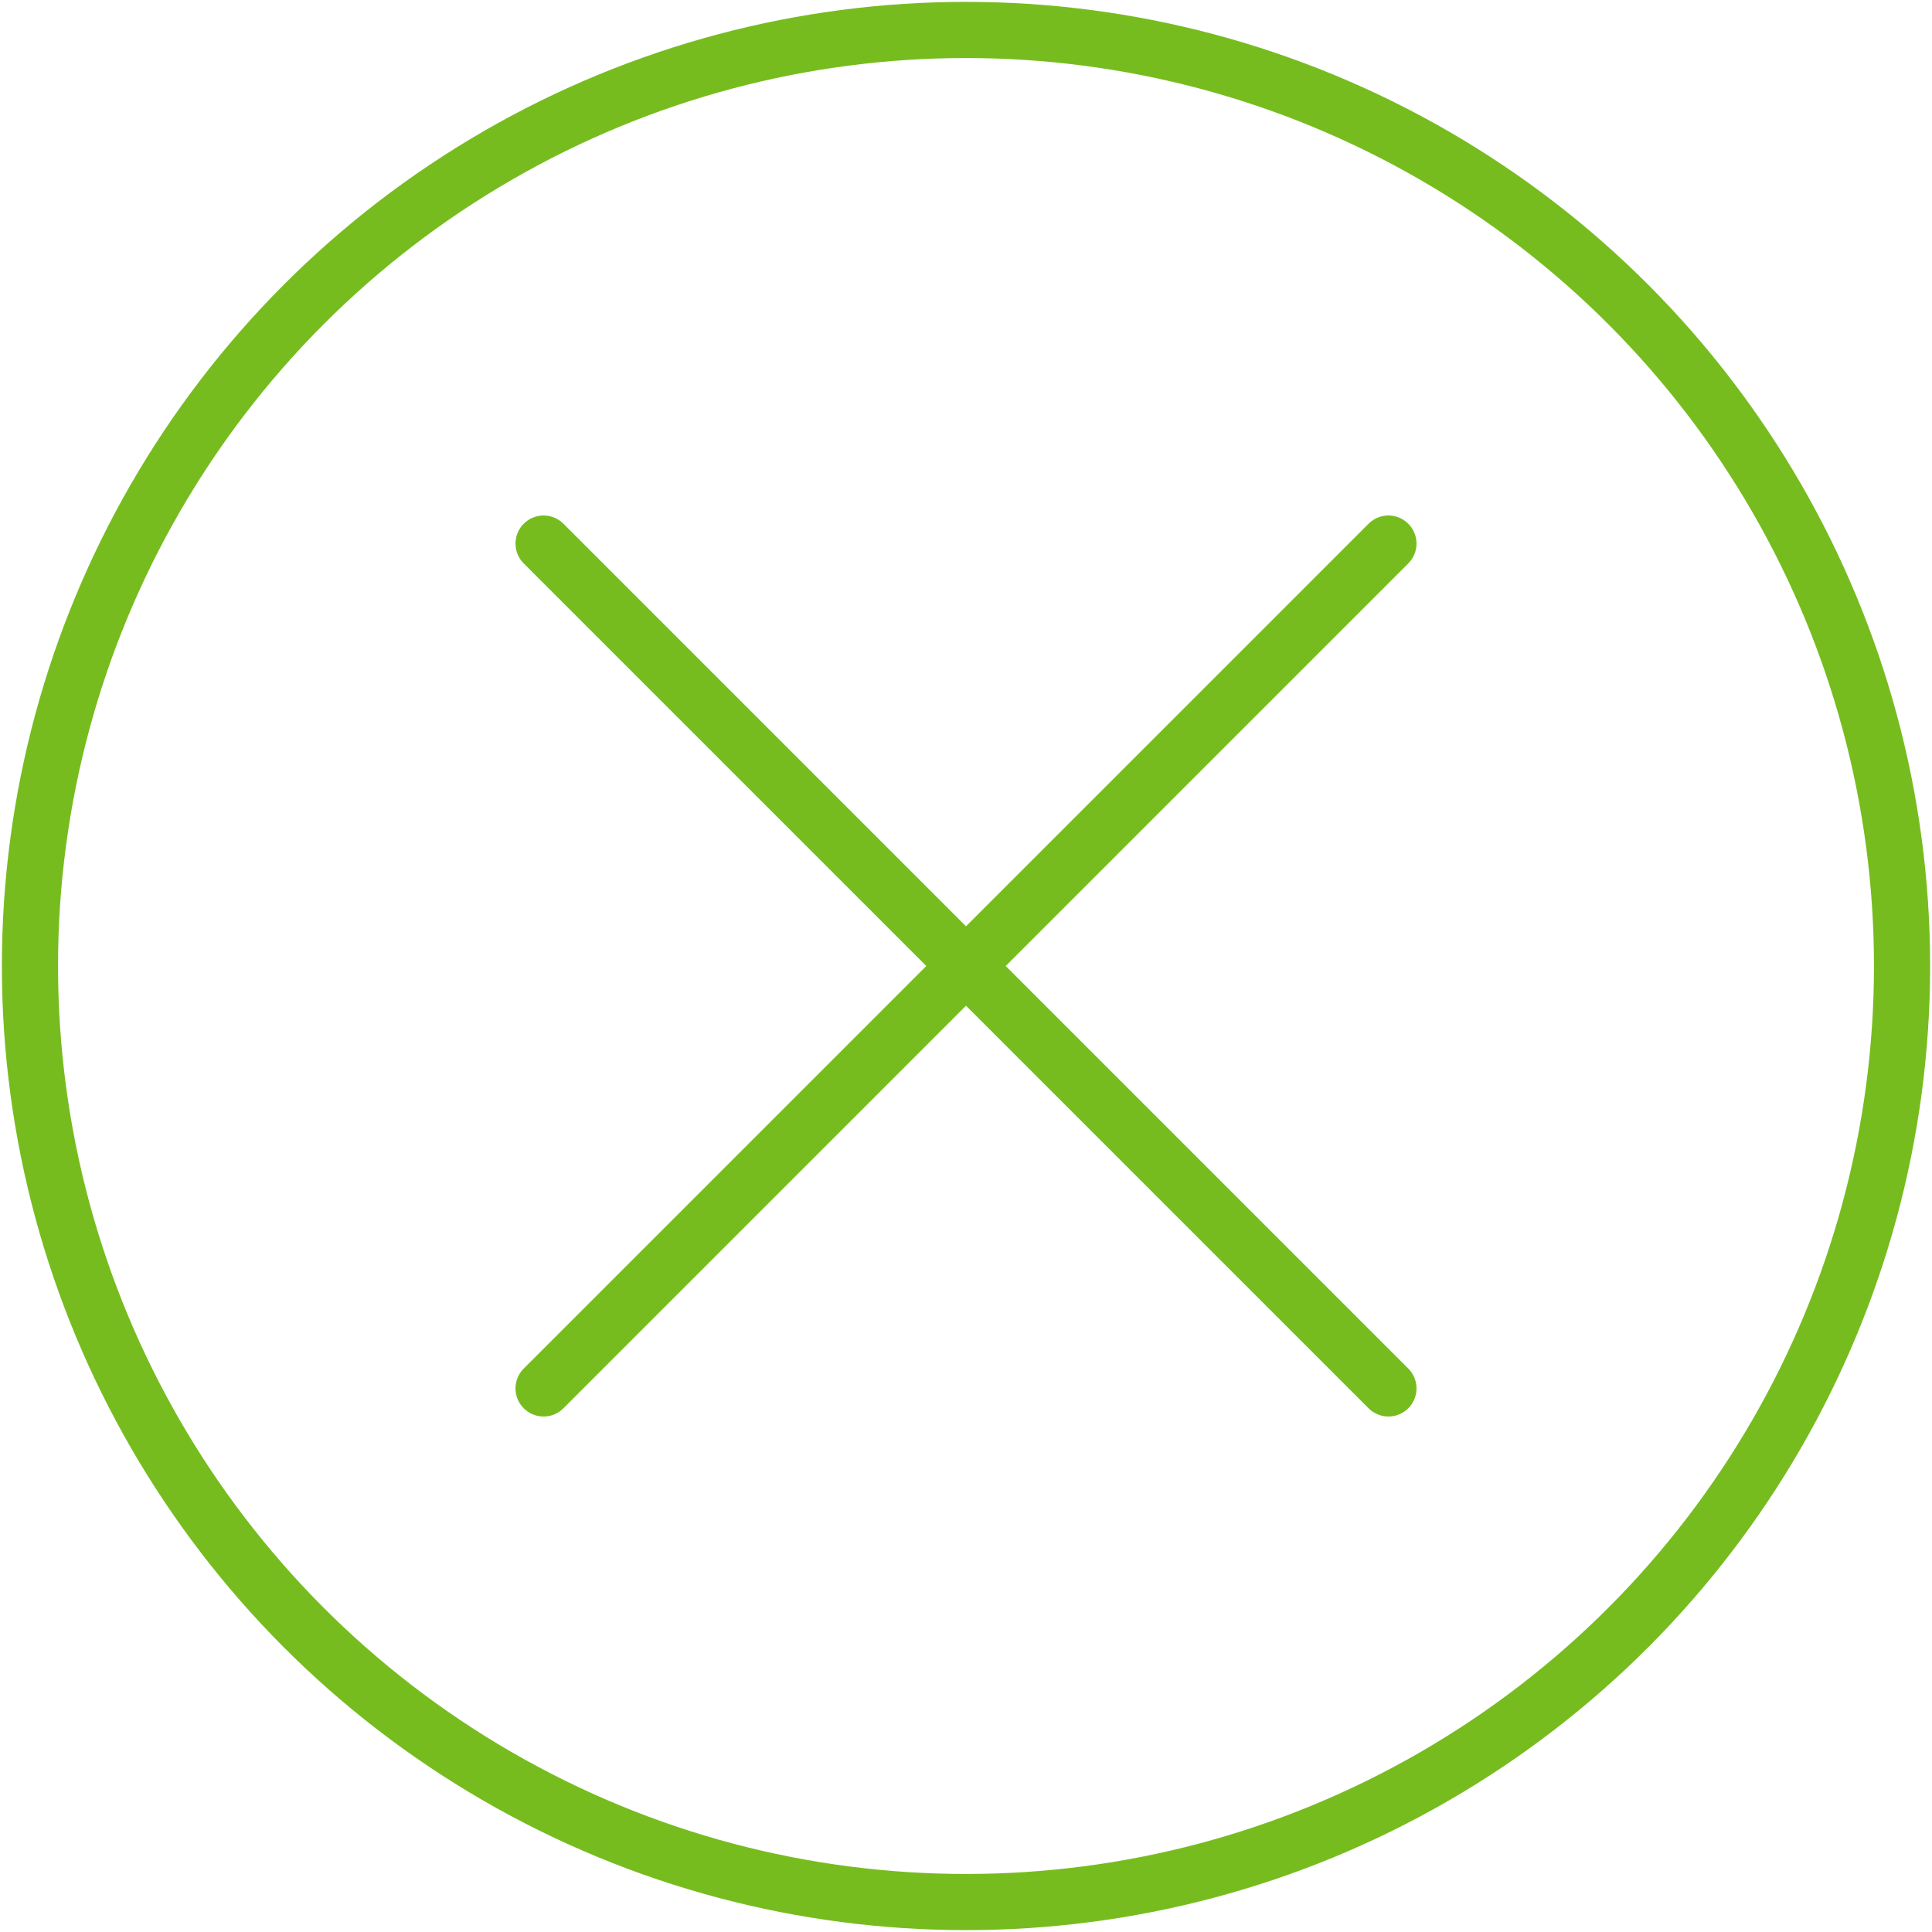 <svg id="Ebene_1" data-name="Ebene 1" xmlns="http://www.w3.org/2000/svg" width="258" height="258" viewBox="0 0 258 258">
  <defs>
    <style>
      .cls-1, .cls-2 {
        fill: none;
        stroke: #77bc1f;
        stroke-width: 7.5px;
      }

      .cls-1 {
        stroke-miterlimit: 10;
      }

      .cls-2 {
        stroke-linecap: round;
        stroke-linejoin: round;
      }
    </style>
  </defs>
  <title>135-Error</title>
  <circle class="cls-1" cx="129" cy="129" r="125"/>
  <g>
    <line class="cls-2" x1="185.41" y1="72.59" x2="72.59" y2="185.41"/>
    <line class="cls-2" x1="185.41" y1="185.41" x2="72.59" y2="72.59"/>
  </g>
</svg>
